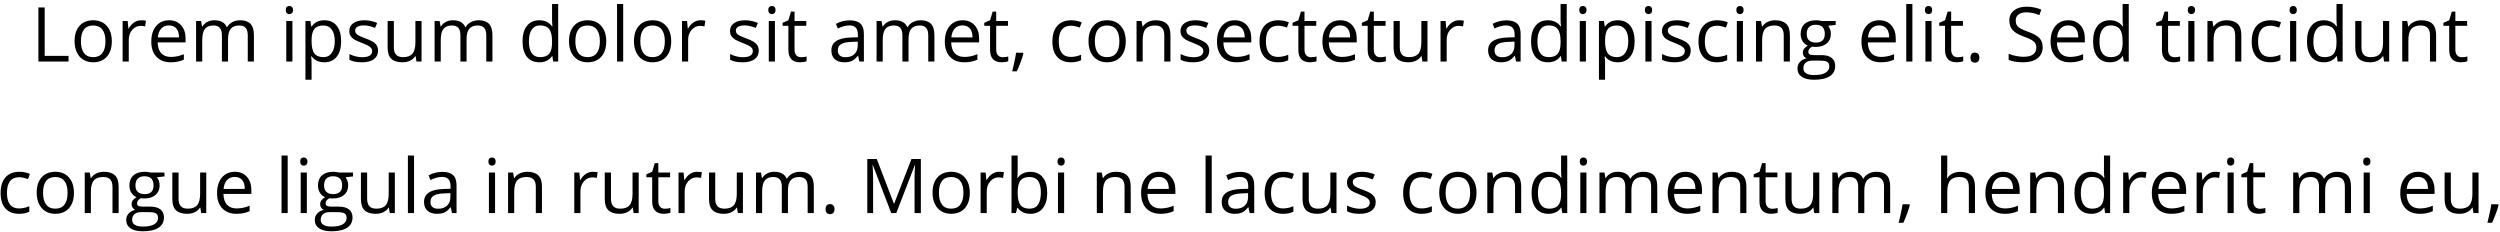 <svg width="528" height="49" viewBox="0 0 528 49" fill="none" xmlns="http://www.w3.org/2000/svg">
<path d="M8.109 13V1.578H9.438V11.797H14.477V13H8.109ZM23.617 8.711C23.617 10.107 23.266 11.198 22.562 11.984C21.859 12.766 20.888 13.156 19.648 13.156C18.883 13.156 18.203 12.977 17.609 12.617C17.016 12.258 16.557 11.742 16.234 11.07C15.912 10.398 15.75 9.612 15.75 8.711C15.75 7.315 16.099 6.229 16.797 5.453C17.495 4.672 18.463 4.281 19.703 4.281C20.901 4.281 21.852 4.68 22.555 5.477C23.263 6.273 23.617 7.352 23.617 8.711ZM17.094 8.711C17.094 9.805 17.312 10.638 17.75 11.211C18.188 11.784 18.831 12.07 19.68 12.07C20.529 12.07 21.172 11.787 21.609 11.219C22.052 10.646 22.273 9.81 22.273 8.711C22.273 7.622 22.052 6.797 21.609 6.234C21.172 5.667 20.523 5.383 19.664 5.383C18.815 5.383 18.174 5.661 17.742 6.219C17.31 6.776 17.094 7.607 17.094 8.711ZM29.805 4.281C30.185 4.281 30.526 4.312 30.828 4.375L30.648 5.578C30.294 5.5 29.982 5.461 29.711 5.461C29.018 5.461 28.424 5.742 27.93 6.305C27.44 6.867 27.195 7.568 27.195 8.406V13H25.898V4.438H26.969L27.117 6.023H27.18C27.497 5.466 27.88 5.036 28.328 4.734C28.776 4.432 29.268 4.281 29.805 4.281ZM36.047 13.156C34.781 13.156 33.781 12.771 33.047 12C32.318 11.229 31.953 10.159 31.953 8.789C31.953 7.409 32.292 6.312 32.969 5.5C33.651 4.688 34.565 4.281 35.711 4.281C36.784 4.281 37.633 4.635 38.258 5.344C38.883 6.047 39.195 6.977 39.195 8.133V8.953H33.297C33.323 9.958 33.575 10.721 34.055 11.242C34.539 11.763 35.219 12.023 36.094 12.023C37.016 12.023 37.927 11.831 38.828 11.445V12.602C38.37 12.8 37.935 12.94 37.523 13.023C37.117 13.112 36.625 13.156 36.047 13.156ZM35.695 5.367C35.008 5.367 34.458 5.591 34.047 6.039C33.641 6.487 33.401 7.107 33.328 7.898H37.805C37.805 7.081 37.622 6.456 37.258 6.023C36.893 5.586 36.372 5.367 35.695 5.367ZM52.328 13V7.43C52.328 6.747 52.182 6.237 51.891 5.898C51.599 5.555 51.146 5.383 50.531 5.383C49.724 5.383 49.128 5.615 48.742 6.078C48.357 6.542 48.164 7.255 48.164 8.219V13H46.867V7.43C46.867 6.747 46.721 6.237 46.43 5.898C46.138 5.555 45.682 5.383 45.062 5.383C44.25 5.383 43.654 5.628 43.273 6.117C42.898 6.602 42.711 7.398 42.711 8.508V13H41.414V4.438H42.469L42.68 5.609H42.742C42.987 5.193 43.331 4.867 43.773 4.633C44.221 4.398 44.721 4.281 45.273 4.281C46.612 4.281 47.487 4.766 47.898 5.734H47.961C48.216 5.286 48.586 4.932 49.07 4.672C49.555 4.411 50.107 4.281 50.727 4.281C51.695 4.281 52.419 4.531 52.898 5.031C53.383 5.526 53.625 6.32 53.625 7.414V13H52.328ZM61.758 13H60.461V4.438H61.758V13ZM60.352 2.117C60.352 1.82 60.425 1.604 60.57 1.469C60.716 1.328 60.898 1.258 61.117 1.258C61.325 1.258 61.505 1.328 61.656 1.469C61.807 1.609 61.883 1.826 61.883 2.117C61.883 2.409 61.807 2.628 61.656 2.773C61.505 2.914 61.325 2.984 61.117 2.984C60.898 2.984 60.716 2.914 60.57 2.773C60.425 2.628 60.352 2.409 60.352 2.117ZM68.492 13.156C67.935 13.156 67.424 13.055 66.961 12.852C66.503 12.643 66.117 12.325 65.805 11.898H65.711C65.773 12.398 65.805 12.872 65.805 13.32V16.844H64.508V4.438H65.562L65.742 5.609H65.805C66.138 5.141 66.526 4.802 66.969 4.594C67.412 4.385 67.919 4.281 68.492 4.281C69.628 4.281 70.503 4.669 71.117 5.445C71.737 6.221 72.047 7.31 72.047 8.711C72.047 10.117 71.732 11.211 71.102 11.992C70.477 12.768 69.607 13.156 68.492 13.156ZM68.305 5.383C67.43 5.383 66.797 5.625 66.406 6.109C66.016 6.594 65.815 7.365 65.805 8.422V8.711C65.805 9.914 66.005 10.776 66.406 11.297C66.807 11.812 67.451 12.07 68.336 12.07C69.076 12.07 69.654 11.771 70.07 11.172C70.492 10.573 70.703 9.747 70.703 8.695C70.703 7.628 70.492 6.81 70.07 6.242C69.654 5.669 69.065 5.383 68.305 5.383ZM79.844 10.664C79.844 11.461 79.547 12.075 78.953 12.508C78.359 12.94 77.526 13.156 76.453 13.156C75.318 13.156 74.432 12.977 73.797 12.617V11.414C74.208 11.622 74.648 11.787 75.117 11.906C75.591 12.026 76.047 12.086 76.484 12.086C77.162 12.086 77.682 11.979 78.047 11.766C78.412 11.547 78.594 11.216 78.594 10.773C78.594 10.44 78.448 10.156 78.156 9.922C77.87 9.682 77.307 9.401 76.469 9.078C75.672 8.781 75.104 8.523 74.766 8.305C74.432 8.081 74.182 7.828 74.016 7.547C73.854 7.266 73.773 6.93 73.773 6.539C73.773 5.841 74.057 5.292 74.625 4.891C75.193 4.484 75.971 4.281 76.961 4.281C77.883 4.281 78.784 4.469 79.664 4.844L79.203 5.898C78.344 5.544 77.565 5.367 76.867 5.367C76.253 5.367 75.789 5.464 75.477 5.656C75.164 5.849 75.008 6.115 75.008 6.453C75.008 6.682 75.065 6.878 75.18 7.039C75.299 7.201 75.49 7.354 75.75 7.5C76.01 7.646 76.51 7.857 77.25 8.133C78.266 8.503 78.951 8.875 79.305 9.25C79.664 9.625 79.844 10.096 79.844 10.664ZM83.18 4.438V9.992C83.18 10.69 83.338 11.211 83.656 11.555C83.974 11.898 84.471 12.07 85.148 12.07C86.044 12.07 86.698 11.825 87.109 11.336C87.526 10.846 87.734 10.047 87.734 8.938V4.438H89.031V13H87.961L87.773 11.852H87.703C87.438 12.273 87.068 12.596 86.594 12.82C86.125 13.044 85.588 13.156 84.984 13.156C83.943 13.156 83.162 12.909 82.641 12.414C82.125 11.919 81.867 11.128 81.867 10.039V4.438H83.18ZM102.703 13V7.43C102.703 6.747 102.557 6.237 102.266 5.898C101.974 5.555 101.521 5.383 100.906 5.383C100.099 5.383 99.503 5.615 99.117 6.078C98.732 6.542 98.539 7.255 98.539 8.219V13H97.242V7.43C97.242 6.747 97.096 6.237 96.805 5.898C96.513 5.555 96.057 5.383 95.438 5.383C94.625 5.383 94.029 5.628 93.648 6.117C93.273 6.602 93.086 7.398 93.086 8.508V13H91.789V4.438H92.844L93.055 5.609H93.117C93.362 5.193 93.706 4.867 94.148 4.633C94.596 4.398 95.096 4.281 95.648 4.281C96.987 4.281 97.862 4.766 98.273 5.734H98.336C98.591 5.286 98.961 4.932 99.445 4.672C99.93 4.411 100.482 4.281 101.102 4.281C102.07 4.281 102.794 4.531 103.273 5.031C103.758 5.526 104 6.32 104 7.414V13H102.703ZM116.664 11.852H116.594C115.995 12.721 115.099 13.156 113.906 13.156C112.786 13.156 111.914 12.773 111.289 12.008C110.669 11.242 110.359 10.154 110.359 8.742C110.359 7.331 110.672 6.234 111.297 5.453C111.922 4.672 112.792 4.281 113.906 4.281C115.068 4.281 115.958 4.703 116.578 5.547H116.68L116.625 4.93L116.594 4.328V0.844H117.891V13H116.836L116.664 11.852ZM114.07 12.07C114.956 12.07 115.596 11.831 115.992 11.352C116.393 10.867 116.594 10.088 116.594 9.016V8.742C116.594 7.529 116.391 6.664 115.984 6.148C115.583 5.628 114.94 5.367 114.055 5.367C113.294 5.367 112.711 5.664 112.305 6.258C111.904 6.846 111.703 7.68 111.703 8.758C111.703 9.852 111.904 10.677 112.305 11.234C112.706 11.792 113.294 12.07 114.07 12.07ZM128.039 8.711C128.039 10.107 127.688 11.198 126.984 11.984C126.281 12.766 125.31 13.156 124.07 13.156C123.305 13.156 122.625 12.977 122.031 12.617C121.438 12.258 120.979 11.742 120.656 11.07C120.333 10.398 120.172 9.612 120.172 8.711C120.172 7.315 120.521 6.229 121.219 5.453C121.917 4.672 122.885 4.281 124.125 4.281C125.323 4.281 126.273 4.68 126.977 5.477C127.685 6.273 128.039 7.352 128.039 8.711ZM121.516 8.711C121.516 9.805 121.734 10.638 122.172 11.211C122.609 11.784 123.253 12.07 124.102 12.07C124.951 12.07 125.594 11.787 126.031 11.219C126.474 10.646 126.695 9.81 126.695 8.711C126.695 7.622 126.474 6.797 126.031 6.234C125.594 5.667 124.945 5.383 124.086 5.383C123.237 5.383 122.596 5.661 122.164 6.219C121.732 6.776 121.516 7.607 121.516 8.711ZM131.617 13H130.32V0.844H131.617V13ZM141.758 8.711C141.758 10.107 141.406 11.198 140.703 11.984C140 12.766 139.029 13.156 137.789 13.156C137.023 13.156 136.344 12.977 135.75 12.617C135.156 12.258 134.698 11.742 134.375 11.07C134.052 10.398 133.891 9.612 133.891 8.711C133.891 7.315 134.24 6.229 134.938 5.453C135.635 4.672 136.604 4.281 137.844 4.281C139.042 4.281 139.992 4.68 140.695 5.477C141.404 6.273 141.758 7.352 141.758 8.711ZM135.234 8.711C135.234 9.805 135.453 10.638 135.891 11.211C136.328 11.784 136.971 12.07 137.82 12.07C138.669 12.07 139.312 11.787 139.75 11.219C140.193 10.646 140.414 9.81 140.414 8.711C140.414 7.622 140.193 6.797 139.75 6.234C139.312 5.667 138.664 5.383 137.805 5.383C136.956 5.383 136.315 5.661 135.883 6.219C135.451 6.776 135.234 7.607 135.234 8.711ZM147.945 4.281C148.326 4.281 148.667 4.312 148.969 4.375L148.789 5.578C148.435 5.5 148.122 5.461 147.852 5.461C147.159 5.461 146.565 5.742 146.07 6.305C145.581 6.867 145.336 7.568 145.336 8.406V13H144.039V4.438H145.109L145.258 6.023H145.32C145.638 5.466 146.021 5.036 146.469 4.734C146.917 4.432 147.409 4.281 147.945 4.281ZM160.25 10.664C160.25 11.461 159.953 12.075 159.359 12.508C158.766 12.94 157.932 13.156 156.859 13.156C155.724 13.156 154.839 12.977 154.203 12.617V11.414C154.615 11.622 155.055 11.787 155.523 11.906C155.997 12.026 156.453 12.086 156.891 12.086C157.568 12.086 158.089 11.979 158.453 11.766C158.818 11.547 159 11.216 159 10.773C159 10.44 158.854 10.156 158.562 9.922C158.276 9.682 157.714 9.401 156.875 9.078C156.078 8.781 155.51 8.523 155.172 8.305C154.839 8.081 154.589 7.828 154.422 7.547C154.26 7.266 154.18 6.93 154.18 6.539C154.18 5.841 154.464 5.292 155.031 4.891C155.599 4.484 156.378 4.281 157.367 4.281C158.289 4.281 159.19 4.469 160.07 4.844L159.609 5.898C158.75 5.544 157.971 5.367 157.273 5.367C156.659 5.367 156.195 5.464 155.883 5.656C155.57 5.849 155.414 6.115 155.414 6.453C155.414 6.682 155.471 6.878 155.586 7.039C155.706 7.201 155.896 7.354 156.156 7.5C156.417 7.646 156.917 7.857 157.656 8.133C158.672 8.503 159.357 8.875 159.711 9.25C160.07 9.625 160.25 10.096 160.25 10.664ZM163.664 13H162.367V4.438H163.664V13ZM162.258 2.117C162.258 1.82 162.331 1.604 162.477 1.469C162.622 1.328 162.805 1.258 163.023 1.258C163.232 1.258 163.411 1.328 163.562 1.469C163.714 1.609 163.789 1.826 163.789 2.117C163.789 2.409 163.714 2.628 163.562 2.773C163.411 2.914 163.232 2.984 163.023 2.984C162.805 2.984 162.622 2.914 162.477 2.773C162.331 2.628 162.258 2.409 162.258 2.117ZM169.18 12.086C169.409 12.086 169.63 12.07 169.844 12.039C170.057 12.003 170.227 11.966 170.352 11.93V12.922C170.211 12.99 170.003 13.044 169.727 13.086C169.456 13.133 169.211 13.156 168.992 13.156C167.336 13.156 166.508 12.284 166.508 10.539V5.445H165.281V4.82L166.508 4.281L167.055 2.453H167.805V4.438H170.289V5.445H167.805V10.484C167.805 11 167.927 11.396 168.172 11.672C168.417 11.948 168.753 12.086 169.18 12.086ZM181.492 13L181.234 11.781H181.172C180.745 12.318 180.318 12.682 179.891 12.875C179.469 13.062 178.94 13.156 178.305 13.156C177.456 13.156 176.789 12.938 176.305 12.5C175.826 12.062 175.586 11.44 175.586 10.633C175.586 8.904 176.969 7.997 179.734 7.914L181.188 7.867V7.336C181.188 6.664 181.042 6.169 180.75 5.852C180.464 5.529 180.003 5.367 179.367 5.367C178.654 5.367 177.846 5.586 176.945 6.023L176.547 5.031C176.969 4.802 177.43 4.622 177.93 4.492C178.435 4.362 178.94 4.297 179.445 4.297C180.466 4.297 181.221 4.523 181.711 4.977C182.206 5.43 182.453 6.156 182.453 7.156V13H181.492ZM178.562 12.086C179.37 12.086 180.003 11.865 180.461 11.422C180.924 10.979 181.156 10.359 181.156 9.562V8.789L179.859 8.844C178.828 8.88 178.083 9.042 177.625 9.328C177.172 9.609 176.945 10.05 176.945 10.648C176.945 11.117 177.086 11.474 177.367 11.719C177.654 11.963 178.052 12.086 178.562 12.086ZM196.047 13V7.43C196.047 6.747 195.901 6.237 195.609 5.898C195.318 5.555 194.865 5.383 194.25 5.383C193.443 5.383 192.846 5.615 192.461 6.078C192.076 6.542 191.883 7.255 191.883 8.219V13H190.586V7.43C190.586 6.747 190.44 6.237 190.148 5.898C189.857 5.555 189.401 5.383 188.781 5.383C187.969 5.383 187.372 5.628 186.992 6.117C186.617 6.602 186.43 7.398 186.43 8.508V13H185.133V4.438H186.188L186.398 5.609H186.461C186.706 5.193 187.049 4.867 187.492 4.633C187.94 4.398 188.44 4.281 188.992 4.281C190.331 4.281 191.206 4.766 191.617 5.734H191.68C191.935 5.286 192.305 4.932 192.789 4.672C193.273 4.411 193.826 4.281 194.445 4.281C195.414 4.281 196.138 4.531 196.617 5.031C197.102 5.526 197.344 6.32 197.344 7.414V13H196.047ZM203.641 13.156C202.375 13.156 201.375 12.771 200.641 12C199.911 11.229 199.547 10.159 199.547 8.789C199.547 7.409 199.885 6.312 200.562 5.5C201.245 4.688 202.159 4.281 203.305 4.281C204.378 4.281 205.227 4.635 205.852 5.344C206.477 6.047 206.789 6.977 206.789 8.133V8.953H200.891C200.917 9.958 201.169 10.721 201.648 11.242C202.133 11.763 202.812 12.023 203.688 12.023C204.609 12.023 205.521 11.831 206.422 11.445V12.602C205.964 12.8 205.529 12.94 205.117 13.023C204.711 13.112 204.219 13.156 203.641 13.156ZM203.289 5.367C202.602 5.367 202.052 5.591 201.641 6.039C201.234 6.487 200.995 7.107 200.922 7.898H205.398C205.398 7.081 205.216 6.456 204.852 6.023C204.487 5.586 203.966 5.367 203.289 5.367ZM211.773 12.086C212.003 12.086 212.224 12.07 212.438 12.039C212.651 12.003 212.82 11.966 212.945 11.93V12.922C212.805 12.99 212.596 13.044 212.32 13.086C212.049 13.133 211.805 13.156 211.586 13.156C209.93 13.156 209.102 12.284 209.102 10.539V5.445H207.875V4.82L209.102 4.281L209.648 2.453H210.398V4.438H212.883V5.445H210.398V10.484C210.398 11 210.521 11.396 210.766 11.672C211.01 11.948 211.346 12.086 211.773 12.086ZM216.023 11.141L216.141 11.32C216.005 11.841 215.81 12.445 215.555 13.133C215.299 13.825 215.034 14.469 214.758 15.062H213.781C213.922 14.521 214.076 13.852 214.242 13.055C214.414 12.258 214.534 11.62 214.602 11.141H216.023ZM226.164 13.156C224.924 13.156 223.964 12.776 223.281 12.016C222.604 11.25 222.266 10.169 222.266 8.773C222.266 7.341 222.609 6.234 223.297 5.453C223.99 4.672 224.974 4.281 226.25 4.281C226.661 4.281 227.073 4.326 227.484 4.414C227.896 4.503 228.219 4.607 228.453 4.727L228.055 5.828C227.768 5.714 227.456 5.62 227.117 5.547C226.779 5.469 226.479 5.43 226.219 5.43C224.479 5.43 223.609 6.539 223.609 8.758C223.609 9.81 223.82 10.617 224.242 11.18C224.669 11.742 225.299 12.023 226.133 12.023C226.846 12.023 227.578 11.87 228.328 11.562V12.711C227.755 13.008 227.034 13.156 226.164 13.156ZM237.758 8.711C237.758 10.107 237.406 11.198 236.703 11.984C236 12.766 235.029 13.156 233.789 13.156C233.023 13.156 232.344 12.977 231.75 12.617C231.156 12.258 230.698 11.742 230.375 11.07C230.052 10.398 229.891 9.612 229.891 8.711C229.891 7.315 230.24 6.229 230.938 5.453C231.635 4.672 232.604 4.281 233.844 4.281C235.042 4.281 235.992 4.68 236.695 5.477C237.404 6.273 237.758 7.352 237.758 8.711ZM231.234 8.711C231.234 9.805 231.453 10.638 231.891 11.211C232.328 11.784 232.971 12.07 233.82 12.07C234.669 12.07 235.312 11.787 235.75 11.219C236.193 10.646 236.414 9.81 236.414 8.711C236.414 7.622 236.193 6.797 235.75 6.234C235.312 5.667 234.664 5.383 233.805 5.383C232.956 5.383 232.315 5.661 231.883 6.219C231.451 6.776 231.234 7.607 231.234 8.711ZM245.898 13V7.461C245.898 6.763 245.74 6.242 245.422 5.898C245.104 5.555 244.607 5.383 243.93 5.383C243.034 5.383 242.378 5.625 241.961 6.109C241.544 6.594 241.336 7.393 241.336 8.508V13H240.039V4.438H241.094L241.305 5.609H241.367C241.633 5.188 242.005 4.862 242.484 4.633C242.964 4.398 243.497 4.281 244.086 4.281C245.117 4.281 245.893 4.531 246.414 5.031C246.935 5.526 247.195 6.32 247.195 7.414V13H245.898ZM255.391 10.664C255.391 11.461 255.094 12.075 254.5 12.508C253.906 12.94 253.073 13.156 252 13.156C250.865 13.156 249.979 12.977 249.344 12.617V11.414C249.755 11.622 250.195 11.787 250.664 11.906C251.138 12.026 251.594 12.086 252.031 12.086C252.708 12.086 253.229 11.979 253.594 11.766C253.958 11.547 254.141 11.216 254.141 10.773C254.141 10.44 253.995 10.156 253.703 9.922C253.417 9.682 252.854 9.401 252.016 9.078C251.219 8.781 250.651 8.523 250.312 8.305C249.979 8.081 249.729 7.828 249.562 7.547C249.401 7.266 249.32 6.93 249.32 6.539C249.32 5.841 249.604 5.292 250.172 4.891C250.74 4.484 251.518 4.281 252.508 4.281C253.43 4.281 254.331 4.469 255.211 4.844L254.75 5.898C253.891 5.544 253.112 5.367 252.414 5.367C251.799 5.367 251.336 5.464 251.023 5.656C250.711 5.849 250.555 6.115 250.555 6.453C250.555 6.682 250.612 6.878 250.727 7.039C250.846 7.201 251.036 7.354 251.297 7.5C251.557 7.646 252.057 7.857 252.797 8.133C253.812 8.503 254.497 8.875 254.852 9.25C255.211 9.625 255.391 10.096 255.391 10.664ZM261.125 13.156C259.859 13.156 258.859 12.771 258.125 12C257.396 11.229 257.031 10.159 257.031 8.789C257.031 7.409 257.37 6.312 258.047 5.5C258.729 4.688 259.643 4.281 260.789 4.281C261.862 4.281 262.711 4.635 263.336 5.344C263.961 6.047 264.273 6.977 264.273 8.133V8.953H258.375C258.401 9.958 258.654 10.721 259.133 11.242C259.617 11.763 260.297 12.023 261.172 12.023C262.094 12.023 263.005 11.831 263.906 11.445V12.602C263.448 12.8 263.013 12.94 262.602 13.023C262.195 13.112 261.703 13.156 261.125 13.156ZM260.773 5.367C260.086 5.367 259.536 5.591 259.125 6.039C258.719 6.487 258.479 7.107 258.406 7.898H262.883C262.883 7.081 262.701 6.456 262.336 6.023C261.971 5.586 261.451 5.367 260.773 5.367ZM269.914 13.156C268.674 13.156 267.714 12.776 267.031 12.016C266.354 11.25 266.016 10.169 266.016 8.773C266.016 7.341 266.359 6.234 267.047 5.453C267.74 4.672 268.724 4.281 270 4.281C270.411 4.281 270.823 4.326 271.234 4.414C271.646 4.503 271.969 4.607 272.203 4.727L271.805 5.828C271.518 5.714 271.206 5.62 270.867 5.547C270.529 5.469 270.229 5.43 269.969 5.43C268.229 5.43 267.359 6.539 267.359 8.758C267.359 9.81 267.57 10.617 267.992 11.18C268.419 11.742 269.049 12.023 269.883 12.023C270.596 12.023 271.328 11.87 272.078 11.562V12.711C271.505 13.008 270.784 13.156 269.914 13.156ZM276.883 12.086C277.112 12.086 277.333 12.07 277.547 12.039C277.76 12.003 277.93 11.966 278.055 11.93V12.922C277.914 12.99 277.706 13.044 277.43 13.086C277.159 13.133 276.914 13.156 276.695 13.156C275.039 13.156 274.211 12.284 274.211 10.539V5.445H272.984V4.82L274.211 4.281L274.758 2.453H275.508V4.438H277.992V5.445H275.508V10.484C275.508 11 275.63 11.396 275.875 11.672C276.12 11.948 276.456 12.086 276.883 12.086ZM283.391 13.156C282.125 13.156 281.125 12.771 280.391 12C279.661 11.229 279.297 10.159 279.297 8.789C279.297 7.409 279.635 6.312 280.312 5.5C280.995 4.688 281.909 4.281 283.055 4.281C284.128 4.281 284.977 4.635 285.602 5.344C286.227 6.047 286.539 6.977 286.539 8.133V8.953H280.641C280.667 9.958 280.919 10.721 281.398 11.242C281.883 11.763 282.562 12.023 283.438 12.023C284.359 12.023 285.271 11.831 286.172 11.445V12.602C285.714 12.8 285.279 12.94 284.867 13.023C284.461 13.112 283.969 13.156 283.391 13.156ZM283.039 5.367C282.352 5.367 281.802 5.591 281.391 6.039C280.984 6.487 280.745 7.107 280.672 7.898H285.148C285.148 7.081 284.966 6.456 284.602 6.023C284.237 5.586 283.716 5.367 283.039 5.367ZM291.523 12.086C291.753 12.086 291.974 12.07 292.188 12.039C292.401 12.003 292.57 11.966 292.695 11.93V12.922C292.555 12.99 292.346 13.044 292.07 13.086C291.799 13.133 291.555 13.156 291.336 13.156C289.68 13.156 288.852 12.284 288.852 10.539V5.445H287.625V4.82L288.852 4.281L289.398 2.453H290.148V4.438H292.633V5.445H290.148V10.484C290.148 11 290.271 11.396 290.516 11.672C290.76 11.948 291.096 12.086 291.523 12.086ZM295.633 4.438V9.992C295.633 10.69 295.792 11.211 296.109 11.555C296.427 11.898 296.924 12.07 297.602 12.07C298.497 12.07 299.151 11.825 299.562 11.336C299.979 10.846 300.188 10.047 300.188 8.938V4.438H301.484V13H300.414L300.227 11.852H300.156C299.891 12.273 299.521 12.596 299.047 12.82C298.578 13.044 298.042 13.156 297.438 13.156C296.396 13.156 295.615 12.909 295.094 12.414C294.578 11.919 294.32 11.128 294.32 10.039V4.438H295.633ZM308.148 4.281C308.529 4.281 308.87 4.312 309.172 4.375L308.992 5.578C308.638 5.5 308.326 5.461 308.055 5.461C307.362 5.461 306.768 5.742 306.273 6.305C305.784 6.867 305.539 7.568 305.539 8.406V13H304.242V4.438H305.312L305.461 6.023H305.523C305.841 5.466 306.224 5.036 306.672 4.734C307.12 4.432 307.612 4.281 308.148 4.281ZM320.195 13L319.938 11.781H319.875C319.448 12.318 319.021 12.682 318.594 12.875C318.172 13.062 317.643 13.156 317.008 13.156C316.159 13.156 315.492 12.938 315.008 12.5C314.529 12.062 314.289 11.44 314.289 10.633C314.289 8.904 315.672 7.997 318.438 7.914L319.891 7.867V7.336C319.891 6.664 319.745 6.169 319.453 5.852C319.167 5.529 318.706 5.367 318.07 5.367C317.357 5.367 316.549 5.586 315.648 6.023L315.25 5.031C315.672 4.802 316.133 4.622 316.633 4.492C317.138 4.362 317.643 4.297 318.148 4.297C319.169 4.297 319.924 4.523 320.414 4.977C320.909 5.43 321.156 6.156 321.156 7.156V13H320.195ZM317.266 12.086C318.073 12.086 318.706 11.865 319.164 11.422C319.628 10.979 319.859 10.359 319.859 9.562V8.789L318.562 8.844C317.531 8.88 316.786 9.042 316.328 9.328C315.875 9.609 315.648 10.05 315.648 10.648C315.648 11.117 315.789 11.474 316.07 11.719C316.357 11.963 316.755 12.086 317.266 12.086ZM329.664 11.852H329.594C328.995 12.721 328.099 13.156 326.906 13.156C325.786 13.156 324.914 12.773 324.289 12.008C323.669 11.242 323.359 10.154 323.359 8.742C323.359 7.331 323.672 6.234 324.297 5.453C324.922 4.672 325.792 4.281 326.906 4.281C328.068 4.281 328.958 4.703 329.578 5.547H329.68L329.625 4.93L329.594 4.328V0.844H330.891V13H329.836L329.664 11.852ZM327.07 12.07C327.956 12.07 328.596 11.831 328.992 11.352C329.393 10.867 329.594 10.088 329.594 9.016V8.742C329.594 7.529 329.391 6.664 328.984 6.148C328.583 5.628 327.94 5.367 327.055 5.367C326.294 5.367 325.711 5.664 325.305 6.258C324.904 6.846 324.703 7.68 324.703 8.758C324.703 9.852 324.904 10.677 325.305 11.234C325.706 11.792 326.294 12.07 327.07 12.07ZM334.945 13H333.648V4.438H334.945V13ZM333.539 2.117C333.539 1.82 333.612 1.604 333.758 1.469C333.904 1.328 334.086 1.258 334.305 1.258C334.513 1.258 334.693 1.328 334.844 1.469C334.995 1.609 335.07 1.826 335.07 2.117C335.07 2.409 334.995 2.628 334.844 2.773C334.693 2.914 334.513 2.984 334.305 2.984C334.086 2.984 333.904 2.914 333.758 2.773C333.612 2.628 333.539 2.409 333.539 2.117ZM341.68 13.156C341.122 13.156 340.612 13.055 340.148 12.852C339.69 12.643 339.305 12.325 338.992 11.898H338.898C338.961 12.398 338.992 12.872 338.992 13.32V16.844H337.695V4.438H338.75L338.93 5.609H338.992C339.326 5.141 339.714 4.802 340.156 4.594C340.599 4.385 341.107 4.281 341.68 4.281C342.815 4.281 343.69 4.669 344.305 5.445C344.924 6.221 345.234 7.31 345.234 8.711C345.234 10.117 344.919 11.211 344.289 11.992C343.664 12.768 342.794 13.156 341.68 13.156ZM341.492 5.383C340.617 5.383 339.984 5.625 339.594 6.109C339.203 6.594 339.003 7.365 338.992 8.422V8.711C338.992 9.914 339.193 10.776 339.594 11.297C339.995 11.812 340.638 12.07 341.523 12.07C342.263 12.07 342.841 11.771 343.258 11.172C343.68 10.573 343.891 9.747 343.891 8.695C343.891 7.628 343.68 6.81 343.258 6.242C342.841 5.669 342.253 5.383 341.492 5.383ZM348.805 13H347.508V4.438H348.805V13ZM347.398 2.117C347.398 1.82 347.471 1.604 347.617 1.469C347.763 1.328 347.945 1.258 348.164 1.258C348.372 1.258 348.552 1.328 348.703 1.469C348.854 1.609 348.93 1.826 348.93 2.117C348.93 2.409 348.854 2.628 348.703 2.773C348.552 2.914 348.372 2.984 348.164 2.984C347.945 2.984 347.763 2.914 347.617 2.773C347.471 2.628 347.398 2.409 347.398 2.117ZM357.078 10.664C357.078 11.461 356.781 12.075 356.188 12.508C355.594 12.94 354.76 13.156 353.688 13.156C352.552 13.156 351.667 12.977 351.031 12.617V11.414C351.443 11.622 351.883 11.787 352.352 11.906C352.826 12.026 353.281 12.086 353.719 12.086C354.396 12.086 354.917 11.979 355.281 11.766C355.646 11.547 355.828 11.216 355.828 10.773C355.828 10.44 355.682 10.156 355.391 9.922C355.104 9.682 354.542 9.401 353.703 9.078C352.906 8.781 352.339 8.523 352 8.305C351.667 8.081 351.417 7.828 351.25 7.547C351.089 7.266 351.008 6.93 351.008 6.539C351.008 5.841 351.292 5.292 351.859 4.891C352.427 4.484 353.206 4.281 354.195 4.281C355.117 4.281 356.018 4.469 356.898 4.844L356.438 5.898C355.578 5.544 354.799 5.367 354.102 5.367C353.487 5.367 353.023 5.464 352.711 5.656C352.398 5.849 352.242 6.115 352.242 6.453C352.242 6.682 352.299 6.878 352.414 7.039C352.534 7.201 352.724 7.354 352.984 7.5C353.245 7.646 353.745 7.857 354.484 8.133C355.5 8.503 356.185 8.875 356.539 9.25C356.898 9.625 357.078 10.096 357.078 10.664ZM362.617 13.156C361.378 13.156 360.417 12.776 359.734 12.016C359.057 11.25 358.719 10.169 358.719 8.773C358.719 7.341 359.062 6.234 359.75 5.453C360.443 4.672 361.427 4.281 362.703 4.281C363.115 4.281 363.526 4.326 363.938 4.414C364.349 4.503 364.672 4.607 364.906 4.727L364.508 5.828C364.221 5.714 363.909 5.62 363.57 5.547C363.232 5.469 362.932 5.43 362.672 5.43C360.932 5.43 360.062 6.539 360.062 8.758C360.062 9.81 360.273 10.617 360.695 11.18C361.122 11.742 361.753 12.023 362.586 12.023C363.299 12.023 364.031 11.87 364.781 11.562V12.711C364.208 13.008 363.487 13.156 362.617 13.156ZM368.117 13H366.82V4.438H368.117V13ZM366.711 2.117C366.711 1.82 366.784 1.604 366.93 1.469C367.076 1.328 367.258 1.258 367.477 1.258C367.685 1.258 367.865 1.328 368.016 1.469C368.167 1.609 368.242 1.826 368.242 2.117C368.242 2.409 368.167 2.628 368.016 2.773C367.865 2.914 367.685 2.984 367.477 2.984C367.258 2.984 367.076 2.914 366.93 2.773C366.784 2.628 366.711 2.409 366.711 2.117ZM376.727 13V7.461C376.727 6.763 376.568 6.242 376.25 5.898C375.932 5.555 375.435 5.383 374.758 5.383C373.862 5.383 373.206 5.625 372.789 6.109C372.372 6.594 372.164 7.393 372.164 8.508V13H370.867V4.438H371.922L372.133 5.609H372.195C372.461 5.188 372.833 4.862 373.312 4.633C373.792 4.398 374.326 4.281 374.914 4.281C375.945 4.281 376.721 4.531 377.242 5.031C377.763 5.526 378.023 6.32 378.023 7.414V13H376.727ZM387.703 4.438V5.258L386.117 5.445C386.263 5.628 386.393 5.867 386.508 6.164C386.622 6.456 386.68 6.786 386.68 7.156C386.68 7.995 386.393 8.664 385.82 9.164C385.247 9.664 384.461 9.914 383.461 9.914C383.206 9.914 382.966 9.893 382.742 9.852C382.19 10.143 381.914 10.51 381.914 10.953C381.914 11.188 382.01 11.362 382.203 11.477C382.396 11.586 382.727 11.641 383.195 11.641H384.711C385.638 11.641 386.349 11.836 386.844 12.227C387.344 12.617 387.594 13.185 387.594 13.93C387.594 14.878 387.214 15.599 386.453 16.094C385.693 16.594 384.583 16.844 383.125 16.844C382.005 16.844 381.141 16.635 380.531 16.219C379.927 15.802 379.625 15.213 379.625 14.453C379.625 13.932 379.792 13.482 380.125 13.102C380.458 12.721 380.927 12.463 381.531 12.328C381.312 12.229 381.128 12.075 380.977 11.867C380.831 11.659 380.758 11.417 380.758 11.141C380.758 10.828 380.841 10.555 381.008 10.32C381.174 10.086 381.438 9.859 381.797 9.641C381.354 9.458 380.992 9.148 380.711 8.711C380.435 8.273 380.297 7.773 380.297 7.211C380.297 6.273 380.578 5.552 381.141 5.047C381.703 4.536 382.5 4.281 383.531 4.281C383.979 4.281 384.383 4.333 384.742 4.438H387.703ZM380.875 14.438C380.875 14.901 381.07 15.253 381.461 15.492C381.852 15.732 382.411 15.852 383.141 15.852C384.229 15.852 385.034 15.688 385.555 15.359C386.081 15.037 386.344 14.596 386.344 14.039C386.344 13.575 386.201 13.253 385.914 13.07C385.628 12.893 385.089 12.805 384.297 12.805H382.742C382.154 12.805 381.695 12.945 381.367 13.227C381.039 13.508 380.875 13.912 380.875 14.438ZM381.578 7.18C381.578 7.779 381.747 8.232 382.086 8.539C382.424 8.846 382.896 9 383.5 9C384.766 9 385.398 8.385 385.398 7.156C385.398 5.87 384.758 5.227 383.477 5.227C382.867 5.227 382.398 5.391 382.07 5.719C381.742 6.047 381.578 6.534 381.578 7.18ZM397.234 13.156C395.969 13.156 394.969 12.771 394.234 12C393.505 11.229 393.141 10.159 393.141 8.789C393.141 7.409 393.479 6.312 394.156 5.5C394.839 4.688 395.753 4.281 396.898 4.281C397.971 4.281 398.82 4.635 399.445 5.344C400.07 6.047 400.383 6.977 400.383 8.133V8.953H394.484C394.51 9.958 394.763 10.721 395.242 11.242C395.727 11.763 396.406 12.023 397.281 12.023C398.203 12.023 399.115 11.831 400.016 11.445V12.602C399.557 12.8 399.122 12.94 398.711 13.023C398.305 13.112 397.812 13.156 397.234 13.156ZM396.883 5.367C396.195 5.367 395.646 5.591 395.234 6.039C394.828 6.487 394.589 7.107 394.516 7.898H398.992C398.992 7.081 398.81 6.456 398.445 6.023C398.081 5.586 397.56 5.367 396.883 5.367ZM403.898 13H402.602V0.844H403.898V13ZM407.945 13H406.648V4.438H407.945V13ZM406.539 2.117C406.539 1.82 406.612 1.604 406.758 1.469C406.904 1.328 407.086 1.258 407.305 1.258C407.513 1.258 407.693 1.328 407.844 1.469C407.995 1.609 408.07 1.826 408.07 2.117C408.07 2.409 407.995 2.628 407.844 2.773C407.693 2.914 407.513 2.984 407.305 2.984C407.086 2.984 406.904 2.914 406.758 2.773C406.612 2.628 406.539 2.409 406.539 2.117ZM413.461 12.086C413.69 12.086 413.911 12.07 414.125 12.039C414.339 12.003 414.508 11.966 414.633 11.93V12.922C414.492 12.99 414.284 13.044 414.008 13.086C413.737 13.133 413.492 13.156 413.273 13.156C411.617 13.156 410.789 12.284 410.789 10.539V5.445H409.562V4.82L410.789 4.281L411.336 2.453H412.086V4.438H414.57V5.445H412.086V10.484C412.086 11 412.208 11.396 412.453 11.672C412.698 11.948 413.034 12.086 413.461 12.086ZM416.164 12.172C416.164 11.823 416.242 11.56 416.398 11.383C416.56 11.2 416.789 11.109 417.086 11.109C417.388 11.109 417.622 11.2 417.789 11.383C417.961 11.56 418.047 11.823 418.047 12.172C418.047 12.51 417.961 12.771 417.789 12.953C417.617 13.135 417.383 13.227 417.086 13.227C416.82 13.227 416.599 13.146 416.422 12.984C416.25 12.818 416.164 12.547 416.164 12.172ZM431.414 9.961C431.414 10.966 431.049 11.75 430.32 12.312C429.591 12.875 428.602 13.156 427.352 13.156C425.997 13.156 424.956 12.982 424.227 12.633V11.352C424.695 11.55 425.206 11.706 425.758 11.82C426.31 11.935 426.857 11.992 427.398 11.992C428.284 11.992 428.951 11.825 429.398 11.492C429.846 11.154 430.07 10.685 430.07 10.086C430.07 9.69 429.99 9.367 429.828 9.117C429.672 8.862 429.406 8.628 429.031 8.414C428.661 8.201 428.096 7.958 427.336 7.688C426.273 7.307 425.513 6.857 425.055 6.336C424.602 5.815 424.375 5.135 424.375 4.297C424.375 3.417 424.706 2.716 425.367 2.195C426.029 1.674 426.904 1.414 427.992 1.414C429.128 1.414 430.172 1.622 431.125 2.039L430.711 3.195C429.768 2.799 428.852 2.602 427.961 2.602C427.258 2.602 426.708 2.753 426.312 3.055C425.917 3.357 425.719 3.776 425.719 4.312C425.719 4.708 425.792 5.034 425.938 5.289C426.083 5.539 426.328 5.771 426.672 5.984C427.021 6.193 427.552 6.424 428.266 6.68C429.464 7.107 430.286 7.565 430.734 8.055C431.188 8.544 431.414 9.18 431.414 9.961ZM437.172 13.156C435.906 13.156 434.906 12.771 434.172 12C433.443 11.229 433.078 10.159 433.078 8.789C433.078 7.409 433.417 6.312 434.094 5.5C434.776 4.688 435.69 4.281 436.836 4.281C437.909 4.281 438.758 4.635 439.383 5.344C440.008 6.047 440.32 6.977 440.32 8.133V8.953H434.422C434.448 9.958 434.701 10.721 435.18 11.242C435.664 11.763 436.344 12.023 437.219 12.023C438.141 12.023 439.052 11.831 439.953 11.445V12.602C439.495 12.8 439.06 12.94 438.648 13.023C438.242 13.112 437.75 13.156 437.172 13.156ZM436.82 5.367C436.133 5.367 435.583 5.591 435.172 6.039C434.766 6.487 434.526 7.107 434.453 7.898H438.93C438.93 7.081 438.747 6.456 438.383 6.023C438.018 5.586 437.497 5.367 436.82 5.367ZM448.367 11.852H448.297C447.698 12.721 446.802 13.156 445.609 13.156C444.49 13.156 443.617 12.773 442.992 12.008C442.372 11.242 442.062 10.154 442.062 8.742C442.062 7.331 442.375 6.234 443 5.453C443.625 4.672 444.495 4.281 445.609 4.281C446.771 4.281 447.661 4.703 448.281 5.547H448.383L448.328 4.93L448.297 4.328V0.844H449.594V13H448.539L448.367 11.852ZM445.773 12.07C446.659 12.07 447.299 11.831 447.695 11.352C448.096 10.867 448.297 10.088 448.297 9.016V8.742C448.297 7.529 448.094 6.664 447.688 6.148C447.286 5.628 446.643 5.367 445.758 5.367C444.997 5.367 444.414 5.664 444.008 6.258C443.607 6.846 443.406 7.68 443.406 8.758C443.406 9.852 443.607 10.677 444.008 11.234C444.409 11.792 444.997 12.07 445.773 12.07ZM459.273 12.086C459.503 12.086 459.724 12.07 459.938 12.039C460.151 12.003 460.32 11.966 460.445 11.93V12.922C460.305 12.99 460.096 13.044 459.82 13.086C459.549 13.133 459.305 13.156 459.086 13.156C457.43 13.156 456.602 12.284 456.602 10.539V5.445H455.375V4.82L456.602 4.281L457.148 2.453H457.898V4.438H460.383V5.445H457.898V10.484C457.898 11 458.021 11.396 458.266 11.672C458.51 11.948 458.846 12.086 459.273 12.086ZM463.461 13H462.164V4.438H463.461V13ZM462.055 2.117C462.055 1.82 462.128 1.604 462.273 1.469C462.419 1.328 462.602 1.258 462.82 1.258C463.029 1.258 463.208 1.328 463.359 1.469C463.51 1.609 463.586 1.826 463.586 2.117C463.586 2.409 463.51 2.628 463.359 2.773C463.208 2.914 463.029 2.984 462.82 2.984C462.602 2.984 462.419 2.914 462.273 2.773C462.128 2.628 462.055 2.409 462.055 2.117ZM472.07 13V7.461C472.07 6.763 471.911 6.242 471.594 5.898C471.276 5.555 470.779 5.383 470.102 5.383C469.206 5.383 468.549 5.625 468.133 6.109C467.716 6.594 467.508 7.393 467.508 8.508V13H466.211V4.438H467.266L467.477 5.609H467.539C467.805 5.188 468.177 4.862 468.656 4.633C469.135 4.398 469.669 4.281 470.258 4.281C471.289 4.281 472.065 4.531 472.586 5.031C473.107 5.526 473.367 6.32 473.367 7.414V13H472.07ZM479.461 13.156C478.221 13.156 477.26 12.776 476.578 12.016C475.901 11.25 475.562 10.169 475.562 8.773C475.562 7.341 475.906 6.234 476.594 5.453C477.286 4.672 478.271 4.281 479.547 4.281C479.958 4.281 480.37 4.326 480.781 4.414C481.193 4.503 481.516 4.607 481.75 4.727L481.352 5.828C481.065 5.714 480.753 5.62 480.414 5.547C480.076 5.469 479.776 5.43 479.516 5.43C477.776 5.43 476.906 6.539 476.906 8.758C476.906 9.81 477.117 10.617 477.539 11.18C477.966 11.742 478.596 12.023 479.43 12.023C480.143 12.023 480.875 11.87 481.625 11.562V12.711C481.052 13.008 480.331 13.156 479.461 13.156ZM484.961 13H483.664V4.438H484.961V13ZM483.555 2.117C483.555 1.82 483.628 1.604 483.773 1.469C483.919 1.328 484.102 1.258 484.32 1.258C484.529 1.258 484.708 1.328 484.859 1.469C485.01 1.609 485.086 1.826 485.086 2.117C485.086 2.409 485.01 2.628 484.859 2.773C484.708 2.914 484.529 2.984 484.32 2.984C484.102 2.984 483.919 2.914 483.773 2.773C483.628 2.628 483.555 2.409 483.555 2.117ZM493.539 11.852H493.469C492.87 12.721 491.974 13.156 490.781 13.156C489.661 13.156 488.789 12.773 488.164 12.008C487.544 11.242 487.234 10.154 487.234 8.742C487.234 7.331 487.547 6.234 488.172 5.453C488.797 4.672 489.667 4.281 490.781 4.281C491.943 4.281 492.833 4.703 493.453 5.547H493.555L493.5 4.93L493.469 4.328V0.844H494.766V13H493.711L493.539 11.852ZM490.945 12.07C491.831 12.07 492.471 11.831 492.867 11.352C493.268 10.867 493.469 10.088 493.469 9.016V8.742C493.469 7.529 493.266 6.664 492.859 6.148C492.458 5.628 491.815 5.367 490.93 5.367C490.169 5.367 489.586 5.664 489.18 6.258C488.779 6.846 488.578 7.68 488.578 8.758C488.578 9.852 488.779 10.677 489.18 11.234C489.581 11.792 490.169 12.07 490.945 12.07ZM498.742 4.438V9.992C498.742 10.69 498.901 11.211 499.219 11.555C499.536 11.898 500.034 12.07 500.711 12.07C501.607 12.07 502.26 11.825 502.672 11.336C503.089 10.846 503.297 10.047 503.297 8.938V4.438H504.594V13H503.523L503.336 11.852H503.266C503 12.273 502.63 12.596 502.156 12.82C501.688 13.044 501.151 13.156 500.547 13.156C499.505 13.156 498.724 12.909 498.203 12.414C497.688 11.919 497.43 11.128 497.43 10.039V4.438H498.742ZM513.211 13V7.461C513.211 6.763 513.052 6.242 512.734 5.898C512.417 5.555 511.919 5.383 511.242 5.383C510.346 5.383 509.69 5.625 509.273 6.109C508.857 6.594 508.648 7.393 508.648 8.508V13H507.352V4.438H508.406L508.617 5.609H508.68C508.945 5.188 509.318 4.862 509.797 4.633C510.276 4.398 510.81 4.281 511.398 4.281C512.43 4.281 513.206 4.531 513.727 5.031C514.247 5.526 514.508 6.32 514.508 7.414V13H513.211ZM519.945 12.086C520.174 12.086 520.396 12.07 520.609 12.039C520.823 12.003 520.992 11.966 521.117 11.93V12.922C520.977 12.99 520.768 13.044 520.492 13.086C520.221 13.133 519.977 13.156 519.758 13.156C518.102 13.156 517.273 12.284 517.273 10.539V5.445H516.047V4.82L517.273 4.281L517.82 2.453H518.57V4.438H521.055V5.445H518.57V10.484C518.57 11 518.693 11.396 518.938 11.672C519.182 11.948 519.518 12.086 519.945 12.086ZM4.023 45.156C2.784 45.156 1.823 44.776 1.141 44.016C0.464 43.25 0.125 42.169 0.125 40.773C0.125 39.341 0.469 38.234 1.156 37.453C1.849 36.672 2.833 36.281 4.109 36.281C4.521 36.281 4.932 36.325 5.344 36.414C5.755 36.503 6.078 36.607 6.312 36.727L5.914 37.828C5.628 37.714 5.315 37.62 4.977 37.547C4.638 37.469 4.339 37.43 4.078 37.43C2.339 37.43 1.469 38.539 1.469 40.758C1.469 41.81 1.68 42.617 2.102 43.18C2.529 43.742 3.159 44.023 3.992 44.023C4.706 44.023 5.438 43.87 6.188 43.562V44.711C5.615 45.008 4.893 45.156 4.023 45.156ZM15.617 40.711C15.617 42.107 15.266 43.198 14.562 43.984C13.859 44.766 12.888 45.156 11.648 45.156C10.883 45.156 10.203 44.977 9.609 44.617C9.016 44.258 8.557 43.742 8.234 43.07C7.911 42.398 7.75 41.612 7.75 40.711C7.75 39.315 8.099 38.229 8.797 37.453C9.495 36.672 10.463 36.281 11.703 36.281C12.901 36.281 13.852 36.68 14.555 37.477C15.263 38.273 15.617 39.352 15.617 40.711ZM9.094 40.711C9.094 41.805 9.312 42.638 9.75 43.211C10.188 43.784 10.831 44.07 11.68 44.07C12.529 44.07 13.172 43.786 13.609 43.219C14.052 42.646 14.273 41.81 14.273 40.711C14.273 39.622 14.052 38.797 13.609 38.234C13.172 37.667 12.523 37.383 11.664 37.383C10.815 37.383 10.175 37.661 9.742 38.219C9.31 38.776 9.094 39.607 9.094 40.711ZM23.758 45V39.461C23.758 38.763 23.599 38.242 23.281 37.898C22.963 37.555 22.466 37.383 21.789 37.383C20.893 37.383 20.237 37.625 19.82 38.109C19.404 38.594 19.195 39.393 19.195 40.508V45H17.898V36.438H18.953L19.164 37.609H19.227C19.492 37.188 19.865 36.862 20.344 36.633C20.823 36.398 21.357 36.281 21.945 36.281C22.977 36.281 23.753 36.531 24.273 37.031C24.794 37.526 25.055 38.32 25.055 39.414V45H23.758ZM34.734 36.438V37.258L33.148 37.445C33.294 37.628 33.425 37.867 33.539 38.164C33.654 38.456 33.711 38.786 33.711 39.156C33.711 39.995 33.425 40.664 32.852 41.164C32.279 41.664 31.492 41.914 30.492 41.914C30.237 41.914 29.997 41.893 29.773 41.852C29.221 42.143 28.945 42.51 28.945 42.953C28.945 43.188 29.042 43.362 29.234 43.477C29.427 43.586 29.758 43.641 30.227 43.641H31.742C32.669 43.641 33.38 43.836 33.875 44.227C34.375 44.617 34.625 45.185 34.625 45.93C34.625 46.878 34.245 47.599 33.484 48.094C32.724 48.594 31.615 48.844 30.156 48.844C29.037 48.844 28.172 48.635 27.562 48.219C26.958 47.802 26.656 47.214 26.656 46.453C26.656 45.932 26.823 45.482 27.156 45.102C27.49 44.721 27.958 44.464 28.562 44.328C28.344 44.229 28.159 44.075 28.008 43.867C27.862 43.659 27.789 43.417 27.789 43.141C27.789 42.828 27.872 42.555 28.039 42.32C28.206 42.086 28.469 41.859 28.828 41.641C28.385 41.458 28.023 41.148 27.742 40.711C27.466 40.273 27.328 39.773 27.328 39.211C27.328 38.273 27.609 37.552 28.172 37.047C28.734 36.536 29.531 36.281 30.562 36.281C31.01 36.281 31.414 36.333 31.773 36.438H34.734ZM27.906 46.438C27.906 46.901 28.102 47.253 28.492 47.492C28.883 47.732 29.443 47.852 30.172 47.852C31.26 47.852 32.065 47.688 32.586 47.359C33.112 47.036 33.375 46.596 33.375 46.039C33.375 45.575 33.232 45.253 32.945 45.07C32.659 44.893 32.12 44.805 31.328 44.805H29.773C29.185 44.805 28.727 44.945 28.398 45.227C28.07 45.508 27.906 45.911 27.906 46.438ZM28.609 39.18C28.609 39.779 28.779 40.232 29.117 40.539C29.456 40.846 29.927 41 30.531 41C31.797 41 32.43 40.385 32.43 39.156C32.43 37.87 31.789 37.227 30.508 37.227C29.898 37.227 29.43 37.391 29.102 37.719C28.773 38.047 28.609 38.534 28.609 39.18ZM37.711 36.438V41.992C37.711 42.69 37.87 43.211 38.188 43.555C38.505 43.898 39.003 44.07 39.68 44.07C40.575 44.07 41.229 43.825 41.641 43.336C42.057 42.846 42.266 42.047 42.266 40.938V36.438H43.562V45H42.492L42.305 43.852H42.234C41.969 44.273 41.599 44.596 41.125 44.82C40.656 45.044 40.12 45.156 39.516 45.156C38.474 45.156 37.693 44.909 37.172 44.414C36.656 43.919 36.398 43.128 36.398 42.039V36.438H37.711ZM49.938 45.156C48.672 45.156 47.672 44.771 46.938 44C46.208 43.229 45.844 42.159 45.844 40.789C45.844 39.409 46.182 38.312 46.859 37.5C47.542 36.688 48.456 36.281 49.602 36.281C50.675 36.281 51.523 36.635 52.148 37.344C52.773 38.047 53.086 38.977 53.086 40.133V40.953H47.188C47.214 41.958 47.466 42.721 47.945 43.242C48.43 43.763 49.109 44.023 49.984 44.023C50.906 44.023 51.818 43.831 52.719 43.445V44.602C52.26 44.8 51.825 44.94 51.414 45.023C51.008 45.112 50.516 45.156 49.938 45.156ZM49.586 37.367C48.898 37.367 48.349 37.591 47.938 38.039C47.531 38.487 47.292 39.107 47.219 39.898H51.695C51.695 39.081 51.513 38.456 51.148 38.023C50.784 37.586 50.263 37.367 49.586 37.367ZM60.758 45H59.461V32.844H60.758V45ZM64.805 45H63.508V36.438H64.805V45ZM63.398 34.117C63.398 33.82 63.471 33.604 63.617 33.469C63.763 33.328 63.945 33.258 64.164 33.258C64.372 33.258 64.552 33.328 64.703 33.469C64.854 33.609 64.93 33.825 64.93 34.117C64.93 34.409 64.854 34.628 64.703 34.773C64.552 34.914 64.372 34.984 64.164 34.984C63.945 34.984 63.763 34.914 63.617 34.773C63.471 34.628 63.398 34.409 63.398 34.117ZM74.562 36.438V37.258L72.977 37.445C73.122 37.628 73.253 37.867 73.367 38.164C73.482 38.456 73.539 38.786 73.539 39.156C73.539 39.995 73.253 40.664 72.68 41.164C72.107 41.664 71.32 41.914 70.32 41.914C70.065 41.914 69.826 41.893 69.602 41.852C69.049 42.143 68.773 42.51 68.773 42.953C68.773 43.188 68.87 43.362 69.062 43.477C69.255 43.586 69.586 43.641 70.055 43.641H71.57C72.497 43.641 73.208 43.836 73.703 44.227C74.203 44.617 74.453 45.185 74.453 45.93C74.453 46.878 74.073 47.599 73.312 48.094C72.552 48.594 71.443 48.844 69.984 48.844C68.865 48.844 68 48.635 67.391 48.219C66.787 47.802 66.484 47.214 66.484 46.453C66.484 45.932 66.651 45.482 66.984 45.102C67.318 44.721 67.787 44.464 68.391 44.328C68.172 44.229 67.987 44.075 67.836 43.867C67.69 43.659 67.617 43.417 67.617 43.141C67.617 42.828 67.701 42.555 67.867 42.32C68.034 42.086 68.297 41.859 68.656 41.641C68.213 41.458 67.852 41.148 67.57 40.711C67.294 40.273 67.156 39.773 67.156 39.211C67.156 38.273 67.438 37.552 68 37.047C68.562 36.536 69.359 36.281 70.391 36.281C70.838 36.281 71.242 36.333 71.602 36.438H74.562ZM67.734 46.438C67.734 46.901 67.93 47.253 68.32 47.492C68.711 47.732 69.271 47.852 70 47.852C71.088 47.852 71.893 47.688 72.414 47.359C72.94 47.036 73.203 46.596 73.203 46.039C73.203 45.575 73.06 45.253 72.773 45.07C72.487 44.893 71.948 44.805 71.156 44.805H69.602C69.013 44.805 68.555 44.945 68.227 45.227C67.898 45.508 67.734 45.911 67.734 46.438ZM68.438 39.18C68.438 39.779 68.607 40.232 68.945 40.539C69.284 40.846 69.755 41 70.359 41C71.625 41 72.258 40.385 72.258 39.156C72.258 37.87 71.617 37.227 70.336 37.227C69.727 37.227 69.258 37.391 68.93 37.719C68.602 38.047 68.438 38.534 68.438 39.18ZM77.539 36.438V41.992C77.539 42.69 77.698 43.211 78.016 43.555C78.333 43.898 78.831 44.07 79.508 44.07C80.404 44.07 81.057 43.825 81.469 43.336C81.885 42.846 82.094 42.047 82.094 40.938V36.438H83.391V45H82.32L82.133 43.852H82.062C81.797 44.273 81.427 44.596 80.953 44.82C80.484 45.044 79.948 45.156 79.344 45.156C78.302 45.156 77.521 44.909 77 44.414C76.484 43.919 76.227 43.128 76.227 42.039V36.438H77.539ZM87.445 45H86.148V32.844H87.445V45ZM95.461 45L95.203 43.781H95.141C94.713 44.318 94.287 44.682 93.859 44.875C93.438 45.062 92.909 45.156 92.273 45.156C91.424 45.156 90.758 44.938 90.273 44.5C89.794 44.062 89.555 43.44 89.555 42.633C89.555 40.904 90.938 39.997 93.703 39.914L95.156 39.867V39.336C95.156 38.664 95.01 38.169 94.719 37.852C94.432 37.529 93.971 37.367 93.336 37.367C92.622 37.367 91.815 37.586 90.914 38.023L90.516 37.031C90.938 36.802 91.398 36.622 91.898 36.492C92.404 36.362 92.909 36.297 93.414 36.297C94.435 36.297 95.19 36.523 95.68 36.977C96.174 37.43 96.422 38.156 96.422 39.156V45H95.461ZM92.531 44.086C93.338 44.086 93.971 43.865 94.43 43.422C94.893 42.979 95.125 42.359 95.125 41.562V40.789L93.828 40.844C92.797 40.88 92.052 41.042 91.594 41.328C91.141 41.609 90.914 42.05 90.914 42.648C90.914 43.117 91.055 43.474 91.336 43.719C91.622 43.964 92.021 44.086 92.531 44.086ZM104.555 45H103.258V36.438H104.555V45ZM103.148 34.117C103.148 33.82 103.221 33.604 103.367 33.469C103.513 33.328 103.695 33.258 103.914 33.258C104.122 33.258 104.302 33.328 104.453 33.469C104.604 33.609 104.68 33.825 104.68 34.117C104.68 34.409 104.604 34.628 104.453 34.773C104.302 34.914 104.122 34.984 103.914 34.984C103.695 34.984 103.513 34.914 103.367 34.773C103.221 34.628 103.148 34.409 103.148 34.117ZM113.164 45V39.461C113.164 38.763 113.005 38.242 112.688 37.898C112.37 37.555 111.872 37.383 111.195 37.383C110.299 37.383 109.643 37.625 109.227 38.109C108.81 38.594 108.602 39.393 108.602 40.508V45H107.305V36.438H108.359L108.57 37.609H108.633C108.898 37.188 109.271 36.862 109.75 36.633C110.229 36.398 110.763 36.281 111.352 36.281C112.383 36.281 113.159 36.531 113.68 37.031C114.201 37.526 114.461 38.32 114.461 39.414V45H113.164ZM125.195 36.281C125.576 36.281 125.917 36.312 126.219 36.375L126.039 37.578C125.685 37.5 125.372 37.461 125.102 37.461C124.409 37.461 123.815 37.742 123.32 38.305C122.831 38.867 122.586 39.568 122.586 40.406V45H121.289V36.438H122.359L122.508 38.023H122.57C122.888 37.466 123.271 37.036 123.719 36.734C124.167 36.432 124.659 36.281 125.195 36.281ZM129.039 36.438V41.992C129.039 42.69 129.198 43.211 129.516 43.555C129.833 43.898 130.331 44.07 131.008 44.07C131.904 44.07 132.557 43.825 132.969 43.336C133.385 42.846 133.594 42.047 133.594 40.938V36.438H134.891V45H133.82L133.633 43.852H133.562C133.297 44.273 132.927 44.596 132.453 44.82C131.984 45.044 131.448 45.156 130.844 45.156C129.802 45.156 129.021 44.909 128.5 44.414C127.984 43.919 127.727 43.128 127.727 42.039V36.438H129.039ZM140.414 44.086C140.643 44.086 140.865 44.07 141.078 44.039C141.292 44.003 141.461 43.966 141.586 43.93V44.922C141.445 44.99 141.237 45.044 140.961 45.086C140.69 45.133 140.445 45.156 140.227 45.156C138.57 45.156 137.742 44.284 137.742 42.539V37.445H136.516V36.82L137.742 36.281L138.289 34.453H139.039V36.438H141.523V37.445H139.039V42.484C139.039 43 139.161 43.396 139.406 43.672C139.651 43.948 139.987 44.086 140.414 44.086ZM147.211 36.281C147.591 36.281 147.932 36.312 148.234 36.375L148.055 37.578C147.701 37.5 147.388 37.461 147.117 37.461C146.424 37.461 145.831 37.742 145.336 38.305C144.846 38.867 144.602 39.568 144.602 40.406V45H143.305V36.438H144.375L144.523 38.023H144.586C144.904 37.466 145.286 37.036 145.734 36.734C146.182 36.432 146.674 36.281 147.211 36.281ZM151.055 36.438V41.992C151.055 42.69 151.214 43.211 151.531 43.555C151.849 43.898 152.346 44.07 153.023 44.07C153.919 44.07 154.573 43.825 154.984 43.336C155.401 42.846 155.609 42.047 155.609 40.938V36.438H156.906V45H155.836L155.648 43.852H155.578C155.312 44.273 154.943 44.596 154.469 44.82C154 45.044 153.464 45.156 152.859 45.156C151.818 45.156 151.036 44.909 150.516 44.414C150 43.919 149.742 43.128 149.742 42.039V36.438H151.055ZM170.578 45V39.43C170.578 38.747 170.432 38.237 170.141 37.898C169.849 37.555 169.396 37.383 168.781 37.383C167.974 37.383 167.378 37.615 166.992 38.078C166.607 38.542 166.414 39.255 166.414 40.219V45H165.117V39.43C165.117 38.747 164.971 38.237 164.68 37.898C164.388 37.555 163.932 37.383 163.312 37.383C162.5 37.383 161.904 37.628 161.523 38.117C161.148 38.602 160.961 39.398 160.961 40.508V45H159.664V36.438H160.719L160.93 37.609H160.992C161.237 37.193 161.581 36.867 162.023 36.633C162.471 36.398 162.971 36.281 163.523 36.281C164.862 36.281 165.737 36.766 166.148 37.734H166.211C166.466 37.286 166.836 36.932 167.32 36.672C167.805 36.411 168.357 36.281 168.977 36.281C169.945 36.281 170.669 36.531 171.148 37.031C171.633 37.526 171.875 38.32 171.875 39.414V45H170.578ZM174.367 44.172C174.367 43.823 174.445 43.56 174.602 43.383C174.763 43.2 174.992 43.109 175.289 43.109C175.591 43.109 175.826 43.2 175.992 43.383C176.164 43.56 176.25 43.823 176.25 44.172C176.25 44.51 176.164 44.771 175.992 44.953C175.82 45.135 175.586 45.227 175.289 45.227C175.023 45.227 174.802 45.146 174.625 44.984C174.453 44.818 174.367 44.547 174.367 44.172ZM188.227 45L184.352 34.875H184.289C184.362 35.677 184.398 36.63 184.398 37.734V45H183.172V33.578H185.172L188.789 43H188.852L192.5 33.578H194.484V45H193.156V37.641C193.156 36.797 193.193 35.88 193.266 34.891H193.203L189.297 45H188.227ZM204.82 40.711C204.82 42.107 204.469 43.198 203.766 43.984C203.062 44.766 202.091 45.156 200.852 45.156C200.086 45.156 199.406 44.977 198.812 44.617C198.219 44.258 197.76 43.742 197.438 43.07C197.115 42.398 196.953 41.612 196.953 40.711C196.953 39.315 197.302 38.229 198 37.453C198.698 36.672 199.667 36.281 200.906 36.281C202.104 36.281 203.055 36.68 203.758 37.477C204.466 38.273 204.82 39.352 204.82 40.711ZM198.297 40.711C198.297 41.805 198.516 42.638 198.953 43.211C199.391 43.784 200.034 44.07 200.883 44.07C201.732 44.07 202.375 43.786 202.812 43.219C203.255 42.646 203.477 41.81 203.477 40.711C203.477 39.622 203.255 38.797 202.812 38.234C202.375 37.667 201.727 37.383 200.867 37.383C200.018 37.383 199.378 37.661 198.945 38.219C198.513 38.776 198.297 39.607 198.297 40.711ZM211.008 36.281C211.388 36.281 211.729 36.312 212.031 36.375L211.852 37.578C211.497 37.5 211.185 37.461 210.914 37.461C210.221 37.461 209.628 37.742 209.133 38.305C208.643 38.867 208.398 39.568 208.398 40.406V45H207.102V36.438H208.172L208.32 38.023H208.383C208.701 37.466 209.083 37.036 209.531 36.734C209.979 36.432 210.471 36.281 211.008 36.281ZM217.617 36.297C218.742 36.297 219.615 36.682 220.234 37.453C220.859 38.219 221.172 39.305 221.172 40.711C221.172 42.117 220.857 43.211 220.227 43.992C219.602 44.768 218.732 45.156 217.617 45.156C217.06 45.156 216.549 45.055 216.086 44.852C215.628 44.643 215.242 44.325 214.93 43.898H214.836L214.562 45H213.633V32.844H214.93V35.797C214.93 36.458 214.909 37.052 214.867 37.578H214.93C215.534 36.724 216.43 36.297 217.617 36.297ZM217.43 37.383C216.544 37.383 215.906 37.638 215.516 38.148C215.125 38.654 214.93 39.508 214.93 40.711C214.93 41.914 215.13 42.776 215.531 43.297C215.932 43.812 216.576 44.07 217.461 44.07C218.258 44.07 218.852 43.781 219.242 43.203C219.633 42.62 219.828 41.784 219.828 40.695C219.828 39.581 219.633 38.75 219.242 38.203C218.852 37.656 218.247 37.383 217.43 37.383ZM224.742 45H223.445V36.438H224.742V45ZM223.336 34.117C223.336 33.82 223.409 33.604 223.555 33.469C223.701 33.328 223.883 33.258 224.102 33.258C224.31 33.258 224.49 33.328 224.641 33.469C224.792 33.609 224.867 33.825 224.867 34.117C224.867 34.409 224.792 34.628 224.641 34.773C224.49 34.914 224.31 34.984 224.102 34.984C223.883 34.984 223.701 34.914 223.555 34.773C223.409 34.628 223.336 34.409 223.336 34.117ZM237.508 45V39.461C237.508 38.763 237.349 38.242 237.031 37.898C236.714 37.555 236.216 37.383 235.539 37.383C234.643 37.383 233.987 37.625 233.57 38.109C233.154 38.594 232.945 39.393 232.945 40.508V45H231.648V36.438H232.703L232.914 37.609H232.977C233.242 37.188 233.615 36.862 234.094 36.633C234.573 36.398 235.107 36.281 235.695 36.281C236.727 36.281 237.503 36.531 238.023 37.031C238.544 37.526 238.805 38.32 238.805 39.414V45H237.508ZM245.094 45.156C243.828 45.156 242.828 44.771 242.094 44C241.365 43.229 241 42.159 241 40.789C241 39.409 241.339 38.312 242.016 37.5C242.698 36.688 243.612 36.281 244.758 36.281C245.831 36.281 246.68 36.635 247.305 37.344C247.93 38.047 248.242 38.977 248.242 40.133V40.953H242.344C242.37 41.958 242.622 42.721 243.102 43.242C243.586 43.763 244.266 44.023 245.141 44.023C246.062 44.023 246.974 43.831 247.875 43.445V44.602C247.417 44.8 246.982 44.94 246.57 45.023C246.164 45.112 245.672 45.156 245.094 45.156ZM244.742 37.367C244.055 37.367 243.505 37.591 243.094 38.039C242.688 38.487 242.448 39.107 242.375 39.898H246.852C246.852 39.081 246.669 38.456 246.305 38.023C245.94 37.586 245.419 37.367 244.742 37.367ZM255.914 45H254.617V32.844H255.914V45ZM263.93 45L263.672 43.781H263.609C263.182 44.318 262.755 44.682 262.328 44.875C261.906 45.062 261.378 45.156 260.742 45.156C259.893 45.156 259.227 44.938 258.742 44.5C258.263 44.062 258.023 43.44 258.023 42.633C258.023 40.904 259.406 39.997 262.172 39.914L263.625 39.867V39.336C263.625 38.664 263.479 38.169 263.188 37.852C262.901 37.529 262.44 37.367 261.805 37.367C261.091 37.367 260.284 37.586 259.383 38.023L258.984 37.031C259.406 36.802 259.867 36.622 260.367 36.492C260.872 36.362 261.378 36.297 261.883 36.297C262.904 36.297 263.659 36.523 264.148 36.977C264.643 37.43 264.891 38.156 264.891 39.156V45H263.93ZM261 44.086C261.807 44.086 262.44 43.865 262.898 43.422C263.362 42.979 263.594 42.359 263.594 41.562V40.789L262.297 40.844C261.266 40.88 260.521 41.042 260.062 41.328C259.609 41.609 259.383 42.05 259.383 42.648C259.383 43.117 259.523 43.474 259.805 43.719C260.091 43.964 260.49 44.086 261 44.086ZM270.992 45.156C269.753 45.156 268.792 44.776 268.109 44.016C267.432 43.25 267.094 42.169 267.094 40.773C267.094 39.341 267.438 38.234 268.125 37.453C268.818 36.672 269.802 36.281 271.078 36.281C271.49 36.281 271.901 36.325 272.312 36.414C272.724 36.503 273.047 36.607 273.281 36.727L272.883 37.828C272.596 37.714 272.284 37.62 271.945 37.547C271.607 37.469 271.307 37.43 271.047 37.43C269.307 37.43 268.438 38.539 268.438 40.758C268.438 41.81 268.648 42.617 269.07 43.18C269.497 43.742 270.128 44.023 270.961 44.023C271.674 44.023 272.406 43.87 273.156 43.562V44.711C272.583 45.008 271.862 45.156 270.992 45.156ZM276.414 36.438V41.992C276.414 42.69 276.573 43.211 276.891 43.555C277.208 43.898 277.706 44.07 278.383 44.07C279.279 44.07 279.932 43.825 280.344 43.336C280.76 42.846 280.969 42.047 280.969 40.938V36.438H282.266V45H281.195L281.008 43.852H280.938C280.672 44.273 280.302 44.596 279.828 44.82C279.359 45.044 278.823 45.156 278.219 45.156C277.177 45.156 276.396 44.909 275.875 44.414C275.359 43.919 275.102 43.128 275.102 42.039V36.438H276.414ZM290.547 42.664C290.547 43.461 290.25 44.075 289.656 44.508C289.062 44.94 288.229 45.156 287.156 45.156C286.021 45.156 285.135 44.977 284.5 44.617V43.414C284.911 43.622 285.352 43.786 285.82 43.906C286.294 44.026 286.75 44.086 287.188 44.086C287.865 44.086 288.385 43.979 288.75 43.766C289.115 43.547 289.297 43.216 289.297 42.773C289.297 42.44 289.151 42.156 288.859 41.922C288.573 41.682 288.01 41.401 287.172 41.078C286.375 40.781 285.807 40.523 285.469 40.305C285.135 40.081 284.885 39.828 284.719 39.547C284.557 39.266 284.477 38.93 284.477 38.539C284.477 37.841 284.76 37.292 285.328 36.891C285.896 36.484 286.674 36.281 287.664 36.281C288.586 36.281 289.487 36.469 290.367 36.844L289.906 37.898C289.047 37.544 288.268 37.367 287.57 37.367C286.956 37.367 286.492 37.464 286.18 37.656C285.867 37.849 285.711 38.115 285.711 38.453C285.711 38.682 285.768 38.878 285.883 39.039C286.003 39.2 286.193 39.354 286.453 39.5C286.714 39.646 287.214 39.857 287.953 40.133C288.969 40.503 289.654 40.875 290.008 41.25C290.367 41.625 290.547 42.096 290.547 42.664ZM300.242 45.156C299.003 45.156 298.042 44.776 297.359 44.016C296.682 43.25 296.344 42.169 296.344 40.773C296.344 39.341 296.688 38.234 297.375 37.453C298.068 36.672 299.052 36.281 300.328 36.281C300.74 36.281 301.151 36.325 301.562 36.414C301.974 36.503 302.297 36.607 302.531 36.727L302.133 37.828C301.846 37.714 301.534 37.62 301.195 37.547C300.857 37.469 300.557 37.43 300.297 37.43C298.557 37.43 297.688 38.539 297.688 40.758C297.688 41.81 297.898 42.617 298.32 43.18C298.747 43.742 299.378 44.023 300.211 44.023C300.924 44.023 301.656 43.87 302.406 43.562V44.711C301.833 45.008 301.112 45.156 300.242 45.156ZM311.836 40.711C311.836 42.107 311.484 43.198 310.781 43.984C310.078 44.766 309.107 45.156 307.867 45.156C307.102 45.156 306.422 44.977 305.828 44.617C305.234 44.258 304.776 43.742 304.453 43.07C304.13 42.398 303.969 41.612 303.969 40.711C303.969 39.315 304.318 38.229 305.016 37.453C305.714 36.672 306.682 36.281 307.922 36.281C309.12 36.281 310.07 36.68 310.773 37.477C311.482 38.273 311.836 39.352 311.836 40.711ZM305.312 40.711C305.312 41.805 305.531 42.638 305.969 43.211C306.406 43.784 307.049 44.07 307.898 44.07C308.747 44.07 309.391 43.786 309.828 43.219C310.271 42.646 310.492 41.81 310.492 40.711C310.492 39.622 310.271 38.797 309.828 38.234C309.391 37.667 308.742 37.383 307.883 37.383C307.034 37.383 306.393 37.661 305.961 38.219C305.529 38.776 305.312 39.607 305.312 40.711ZM319.977 45V39.461C319.977 38.763 319.818 38.242 319.5 37.898C319.182 37.555 318.685 37.383 318.008 37.383C317.112 37.383 316.456 37.625 316.039 38.109C315.622 38.594 315.414 39.393 315.414 40.508V45H314.117V36.438H315.172L315.383 37.609H315.445C315.711 37.188 316.083 36.862 316.562 36.633C317.042 36.398 317.576 36.281 318.164 36.281C319.195 36.281 319.971 36.531 320.492 37.031C321.013 37.526 321.273 38.32 321.273 39.414V45H319.977ZM329.773 43.852H329.703C329.104 44.721 328.208 45.156 327.016 45.156C325.896 45.156 325.023 44.773 324.398 44.008C323.779 43.242 323.469 42.154 323.469 40.742C323.469 39.331 323.781 38.234 324.406 37.453C325.031 36.672 325.901 36.281 327.016 36.281C328.177 36.281 329.068 36.703 329.688 37.547H329.789L329.734 36.93L329.703 36.328V32.844H331V45H329.945L329.773 43.852ZM327.18 44.07C328.065 44.07 328.706 43.831 329.102 43.352C329.503 42.867 329.703 42.089 329.703 41.016V40.742C329.703 39.529 329.5 38.664 329.094 38.148C328.693 37.628 328.049 37.367 327.164 37.367C326.404 37.367 325.82 37.664 325.414 38.258C325.013 38.846 324.812 39.68 324.812 40.758C324.812 41.852 325.013 42.677 325.414 43.234C325.815 43.792 326.404 44.07 327.18 44.07ZM335.055 45H333.758V36.438H335.055V45ZM333.648 34.117C333.648 33.82 333.721 33.604 333.867 33.469C334.013 33.328 334.195 33.258 334.414 33.258C334.622 33.258 334.802 33.328 334.953 33.469C335.104 33.609 335.18 33.825 335.18 34.117C335.18 34.409 335.104 34.628 334.953 34.773C334.802 34.914 334.622 34.984 334.414 34.984C334.195 34.984 334.013 34.914 333.867 34.773C333.721 34.628 333.648 34.409 333.648 34.117ZM348.719 45V39.43C348.719 38.747 348.573 38.237 348.281 37.898C347.99 37.555 347.536 37.383 346.922 37.383C346.115 37.383 345.518 37.615 345.133 38.078C344.747 38.542 344.555 39.255 344.555 40.219V45H343.258V39.43C343.258 38.747 343.112 38.237 342.82 37.898C342.529 37.555 342.073 37.383 341.453 37.383C340.641 37.383 340.044 37.628 339.664 38.117C339.289 38.602 339.102 39.398 339.102 40.508V45H337.805V36.438H338.859L339.07 37.609H339.133C339.378 37.193 339.721 36.867 340.164 36.633C340.612 36.398 341.112 36.281 341.664 36.281C343.003 36.281 343.878 36.766 344.289 37.734H344.352C344.607 37.286 344.977 36.932 345.461 36.672C345.945 36.411 346.497 36.281 347.117 36.281C348.086 36.281 348.81 36.531 349.289 37.031C349.773 37.526 350.016 38.32 350.016 39.414V45H348.719ZM356.312 45.156C355.047 45.156 354.047 44.771 353.312 44C352.583 43.229 352.219 42.159 352.219 40.789C352.219 39.409 352.557 38.312 353.234 37.5C353.917 36.688 354.831 36.281 355.977 36.281C357.049 36.281 357.898 36.635 358.523 37.344C359.148 38.047 359.461 38.977 359.461 40.133V40.953H353.562C353.589 41.958 353.841 42.721 354.32 43.242C354.805 43.763 355.484 44.023 356.359 44.023C357.281 44.023 358.193 43.831 359.094 43.445V44.602C358.635 44.8 358.201 44.94 357.789 45.023C357.383 45.112 356.891 45.156 356.312 45.156ZM355.961 37.367C355.273 37.367 354.724 37.591 354.312 38.039C353.906 38.487 353.667 39.107 353.594 39.898H358.07C358.07 39.081 357.888 38.456 357.523 38.023C357.159 37.586 356.638 37.367 355.961 37.367ZM367.539 45V39.461C367.539 38.763 367.38 38.242 367.062 37.898C366.745 37.555 366.247 37.383 365.57 37.383C364.674 37.383 364.018 37.625 363.602 38.109C363.185 38.594 362.977 39.393 362.977 40.508V45H361.68V36.438H362.734L362.945 37.609H363.008C363.273 37.188 363.646 36.862 364.125 36.633C364.604 36.398 365.138 36.281 365.727 36.281C366.758 36.281 367.534 36.531 368.055 37.031C368.576 37.526 368.836 38.32 368.836 39.414V45H367.539ZM374.273 44.086C374.503 44.086 374.724 44.07 374.938 44.039C375.151 44.003 375.32 43.966 375.445 43.93V44.922C375.305 44.99 375.096 45.044 374.82 45.086C374.549 45.133 374.305 45.156 374.086 45.156C372.43 45.156 371.602 44.284 371.602 42.539V37.445H370.375V36.82L371.602 36.281L372.148 34.453H372.898V36.438H375.383V37.445H372.898V42.484C372.898 43 373.021 43.396 373.266 43.672C373.51 43.948 373.846 44.086 374.273 44.086ZM378.383 36.438V41.992C378.383 42.69 378.542 43.211 378.859 43.555C379.177 43.898 379.674 44.07 380.352 44.07C381.247 44.07 381.901 43.825 382.312 43.336C382.729 42.846 382.938 42.047 382.938 40.938V36.438H384.234V45H383.164L382.977 43.852H382.906C382.641 44.273 382.271 44.596 381.797 44.82C381.328 45.044 380.792 45.156 380.188 45.156C379.146 45.156 378.365 44.909 377.844 44.414C377.328 43.919 377.07 43.128 377.07 42.039V36.438H378.383ZM397.906 45V39.43C397.906 38.747 397.76 38.237 397.469 37.898C397.177 37.555 396.724 37.383 396.109 37.383C395.302 37.383 394.706 37.615 394.32 38.078C393.935 38.542 393.742 39.255 393.742 40.219V45H392.445V39.43C392.445 38.747 392.299 38.237 392.008 37.898C391.716 37.555 391.26 37.383 390.641 37.383C389.828 37.383 389.232 37.628 388.852 38.117C388.477 38.602 388.289 39.398 388.289 40.508V45H386.992V36.438H388.047L388.258 37.609H388.32C388.565 37.193 388.909 36.867 389.352 36.633C389.799 36.398 390.299 36.281 390.852 36.281C392.19 36.281 393.065 36.766 393.477 37.734H393.539C393.794 37.286 394.164 36.932 394.648 36.672C395.133 36.411 395.685 36.281 396.305 36.281C397.273 36.281 397.997 36.531 398.477 37.031C398.961 37.526 399.203 38.32 399.203 39.414V45H397.906ZM403.242 43.141L403.359 43.32C403.224 43.841 403.029 44.445 402.773 45.133C402.518 45.825 402.253 46.469 401.977 47.062H401C401.141 46.521 401.294 45.852 401.461 45.055C401.633 44.258 401.753 43.62 401.82 43.141H403.242ZM415.82 45V39.461C415.82 38.763 415.661 38.242 415.344 37.898C415.026 37.555 414.529 37.383 413.852 37.383C412.951 37.383 412.292 37.628 411.875 38.117C411.464 38.607 411.258 39.409 411.258 40.523V45H409.961V32.844H411.258V36.523C411.258 36.966 411.237 37.333 411.195 37.625H411.273C411.529 37.214 411.891 36.891 412.359 36.656C412.833 36.417 413.372 36.297 413.977 36.297C415.023 36.297 415.807 36.547 416.328 37.047C416.854 37.542 417.117 38.331 417.117 39.414V45H415.82ZM423.406 45.156C422.141 45.156 421.141 44.771 420.406 44C419.677 43.229 419.312 42.159 419.312 40.789C419.312 39.409 419.651 38.312 420.328 37.5C421.01 36.688 421.924 36.281 423.07 36.281C424.143 36.281 424.992 36.635 425.617 37.344C426.242 38.047 426.555 38.977 426.555 40.133V40.953H420.656C420.682 41.958 420.935 42.721 421.414 43.242C421.898 43.763 422.578 44.023 423.453 44.023C424.375 44.023 425.286 43.831 426.188 43.445V44.602C425.729 44.8 425.294 44.94 424.883 45.023C424.477 45.112 423.984 45.156 423.406 45.156ZM423.055 37.367C422.367 37.367 421.818 37.591 421.406 38.039C421 38.487 420.76 39.107 420.688 39.898H425.164C425.164 39.081 424.982 38.456 424.617 38.023C424.253 37.586 423.732 37.367 423.055 37.367ZM434.633 45V39.461C434.633 38.763 434.474 38.242 434.156 37.898C433.839 37.555 433.341 37.383 432.664 37.383C431.768 37.383 431.112 37.625 430.695 38.109C430.279 38.594 430.07 39.393 430.07 40.508V45H428.773V36.438H429.828L430.039 37.609H430.102C430.367 37.188 430.74 36.862 431.219 36.633C431.698 36.398 432.232 36.281 432.82 36.281C433.852 36.281 434.628 36.531 435.148 37.031C435.669 37.526 435.93 38.32 435.93 39.414V45H434.633ZM444.43 43.852H444.359C443.76 44.721 442.865 45.156 441.672 45.156C440.552 45.156 439.68 44.773 439.055 44.008C438.435 43.242 438.125 42.154 438.125 40.742C438.125 39.331 438.438 38.234 439.062 37.453C439.688 36.672 440.557 36.281 441.672 36.281C442.833 36.281 443.724 36.703 444.344 37.547H444.445L444.391 36.93L444.359 36.328V32.844H445.656V45H444.602L444.43 43.852ZM441.836 44.07C442.721 44.07 443.362 43.831 443.758 43.352C444.159 42.867 444.359 42.089 444.359 41.016V40.742C444.359 39.529 444.156 38.664 443.75 38.148C443.349 37.628 442.706 37.367 441.82 37.367C441.06 37.367 440.477 37.664 440.07 38.258C439.669 38.846 439.469 39.68 439.469 40.758C439.469 41.852 439.669 42.677 440.07 43.234C440.471 43.792 441.06 44.07 441.836 44.07ZM452.32 36.281C452.701 36.281 453.042 36.312 453.344 36.375L453.164 37.578C452.81 37.5 452.497 37.461 452.227 37.461C451.534 37.461 450.94 37.742 450.445 38.305C449.956 38.867 449.711 39.568 449.711 40.406V45H448.414V36.438H449.484L449.633 38.023H449.695C450.013 37.466 450.396 37.036 450.844 36.734C451.292 36.432 451.784 36.281 452.32 36.281ZM458.562 45.156C457.297 45.156 456.297 44.771 455.562 44C454.833 43.229 454.469 42.159 454.469 40.789C454.469 39.409 454.807 38.312 455.484 37.5C456.167 36.688 457.081 36.281 458.227 36.281C459.299 36.281 460.148 36.635 460.773 37.344C461.398 38.047 461.711 38.977 461.711 40.133V40.953H455.812C455.839 41.958 456.091 42.721 456.57 43.242C457.055 43.763 457.734 44.023 458.609 44.023C459.531 44.023 460.443 43.831 461.344 43.445V44.602C460.885 44.8 460.451 44.94 460.039 45.023C459.633 45.112 459.141 45.156 458.562 45.156ZM458.211 37.367C457.523 37.367 456.974 37.591 456.562 38.039C456.156 38.487 455.917 39.107 455.844 39.898H460.32C460.32 39.081 460.138 38.456 459.773 38.023C459.409 37.586 458.888 37.367 458.211 37.367ZM467.836 36.281C468.216 36.281 468.557 36.312 468.859 36.375L468.68 37.578C468.326 37.5 468.013 37.461 467.742 37.461C467.049 37.461 466.456 37.742 465.961 38.305C465.471 38.867 465.227 39.568 465.227 40.406V45H463.93V36.438H465L465.148 38.023H465.211C465.529 37.466 465.911 37.036 466.359 36.734C466.807 36.432 467.299 36.281 467.836 36.281ZM471.758 45H470.461V36.438H471.758V45ZM470.352 34.117C470.352 33.82 470.424 33.604 470.57 33.469C470.716 33.328 470.898 33.258 471.117 33.258C471.326 33.258 471.505 33.328 471.656 33.469C471.807 33.609 471.883 33.825 471.883 34.117C471.883 34.409 471.807 34.628 471.656 34.773C471.505 34.914 471.326 34.984 471.117 34.984C470.898 34.984 470.716 34.914 470.57 34.773C470.424 34.628 470.352 34.409 470.352 34.117ZM477.273 44.086C477.503 44.086 477.724 44.07 477.938 44.039C478.151 44.003 478.32 43.966 478.445 43.93V44.922C478.305 44.99 478.096 45.044 477.82 45.086C477.549 45.133 477.305 45.156 477.086 45.156C475.43 45.156 474.602 44.284 474.602 42.539V37.445H473.375V36.82L474.602 36.281L475.148 34.453H475.898V36.438H478.383V37.445H475.898V42.484C475.898 43 476.021 43.396 476.266 43.672C476.51 43.948 476.846 44.086 477.273 44.086ZM495.234 45V39.43C495.234 38.747 495.089 38.237 494.797 37.898C494.505 37.555 494.052 37.383 493.438 37.383C492.63 37.383 492.034 37.615 491.648 38.078C491.263 38.542 491.07 39.255 491.07 40.219V45H489.773V39.43C489.773 38.747 489.628 38.237 489.336 37.898C489.044 37.555 488.589 37.383 487.969 37.383C487.156 37.383 486.56 37.628 486.18 38.117C485.805 38.602 485.617 39.398 485.617 40.508V45H484.32V36.438H485.375L485.586 37.609H485.648C485.893 37.193 486.237 36.867 486.68 36.633C487.128 36.398 487.628 36.281 488.18 36.281C489.518 36.281 490.393 36.766 490.805 37.734H490.867C491.122 37.286 491.492 36.932 491.977 36.672C492.461 36.411 493.013 36.281 493.633 36.281C494.602 36.281 495.326 36.531 495.805 37.031C496.289 37.526 496.531 38.32 496.531 39.414V45H495.234ZM500.508 45H499.211V36.438H500.508V45ZM499.102 34.117C499.102 33.82 499.174 33.604 499.32 33.469C499.466 33.328 499.648 33.258 499.867 33.258C500.076 33.258 500.255 33.328 500.406 33.469C500.557 33.609 500.633 33.825 500.633 34.117C500.633 34.409 500.557 34.628 500.406 34.773C500.255 34.914 500.076 34.984 499.867 34.984C499.648 34.984 499.466 34.914 499.32 34.773C499.174 34.628 499.102 34.409 499.102 34.117ZM511.031 45.156C509.766 45.156 508.766 44.771 508.031 44C507.302 43.229 506.938 42.159 506.938 40.789C506.938 39.409 507.276 38.312 507.953 37.5C508.635 36.688 509.549 36.281 510.695 36.281C511.768 36.281 512.617 36.635 513.242 37.344C513.867 38.047 514.18 38.977 514.18 40.133V40.953H508.281C508.307 41.958 508.56 42.721 509.039 43.242C509.523 43.763 510.203 44.023 511.078 44.023C512 44.023 512.911 43.831 513.812 43.445V44.602C513.354 44.8 512.919 44.94 512.508 45.023C512.102 45.112 511.609 45.156 511.031 45.156ZM510.68 37.367C509.992 37.367 509.443 37.591 509.031 38.039C508.625 38.487 508.385 39.107 508.312 39.898H512.789C512.789 39.081 512.607 38.456 512.242 38.023C511.878 37.586 511.357 37.367 510.68 37.367ZM517.617 36.438V41.992C517.617 42.69 517.776 43.211 518.094 43.555C518.411 43.898 518.909 44.07 519.586 44.07C520.482 44.07 521.135 43.825 521.547 43.336C521.964 42.846 522.172 42.047 522.172 40.938V36.438H523.469V45H522.398L522.211 43.852H522.141C521.875 44.273 521.505 44.596 521.031 44.82C520.562 45.044 520.026 45.156 519.422 45.156C518.38 45.156 517.599 44.909 517.078 44.414C516.562 43.919 516.305 43.128 516.305 42.039V36.438H517.617ZM527.586 43.141L527.703 43.32C527.568 43.841 527.372 44.445 527.117 45.133C526.862 45.825 526.596 46.469 526.32 47.062H525.344C525.484 46.521 525.638 45.852 525.805 45.055C525.977 44.258 526.096 43.62 526.164 43.141H527.586Z" fill="black"/>
</svg>
